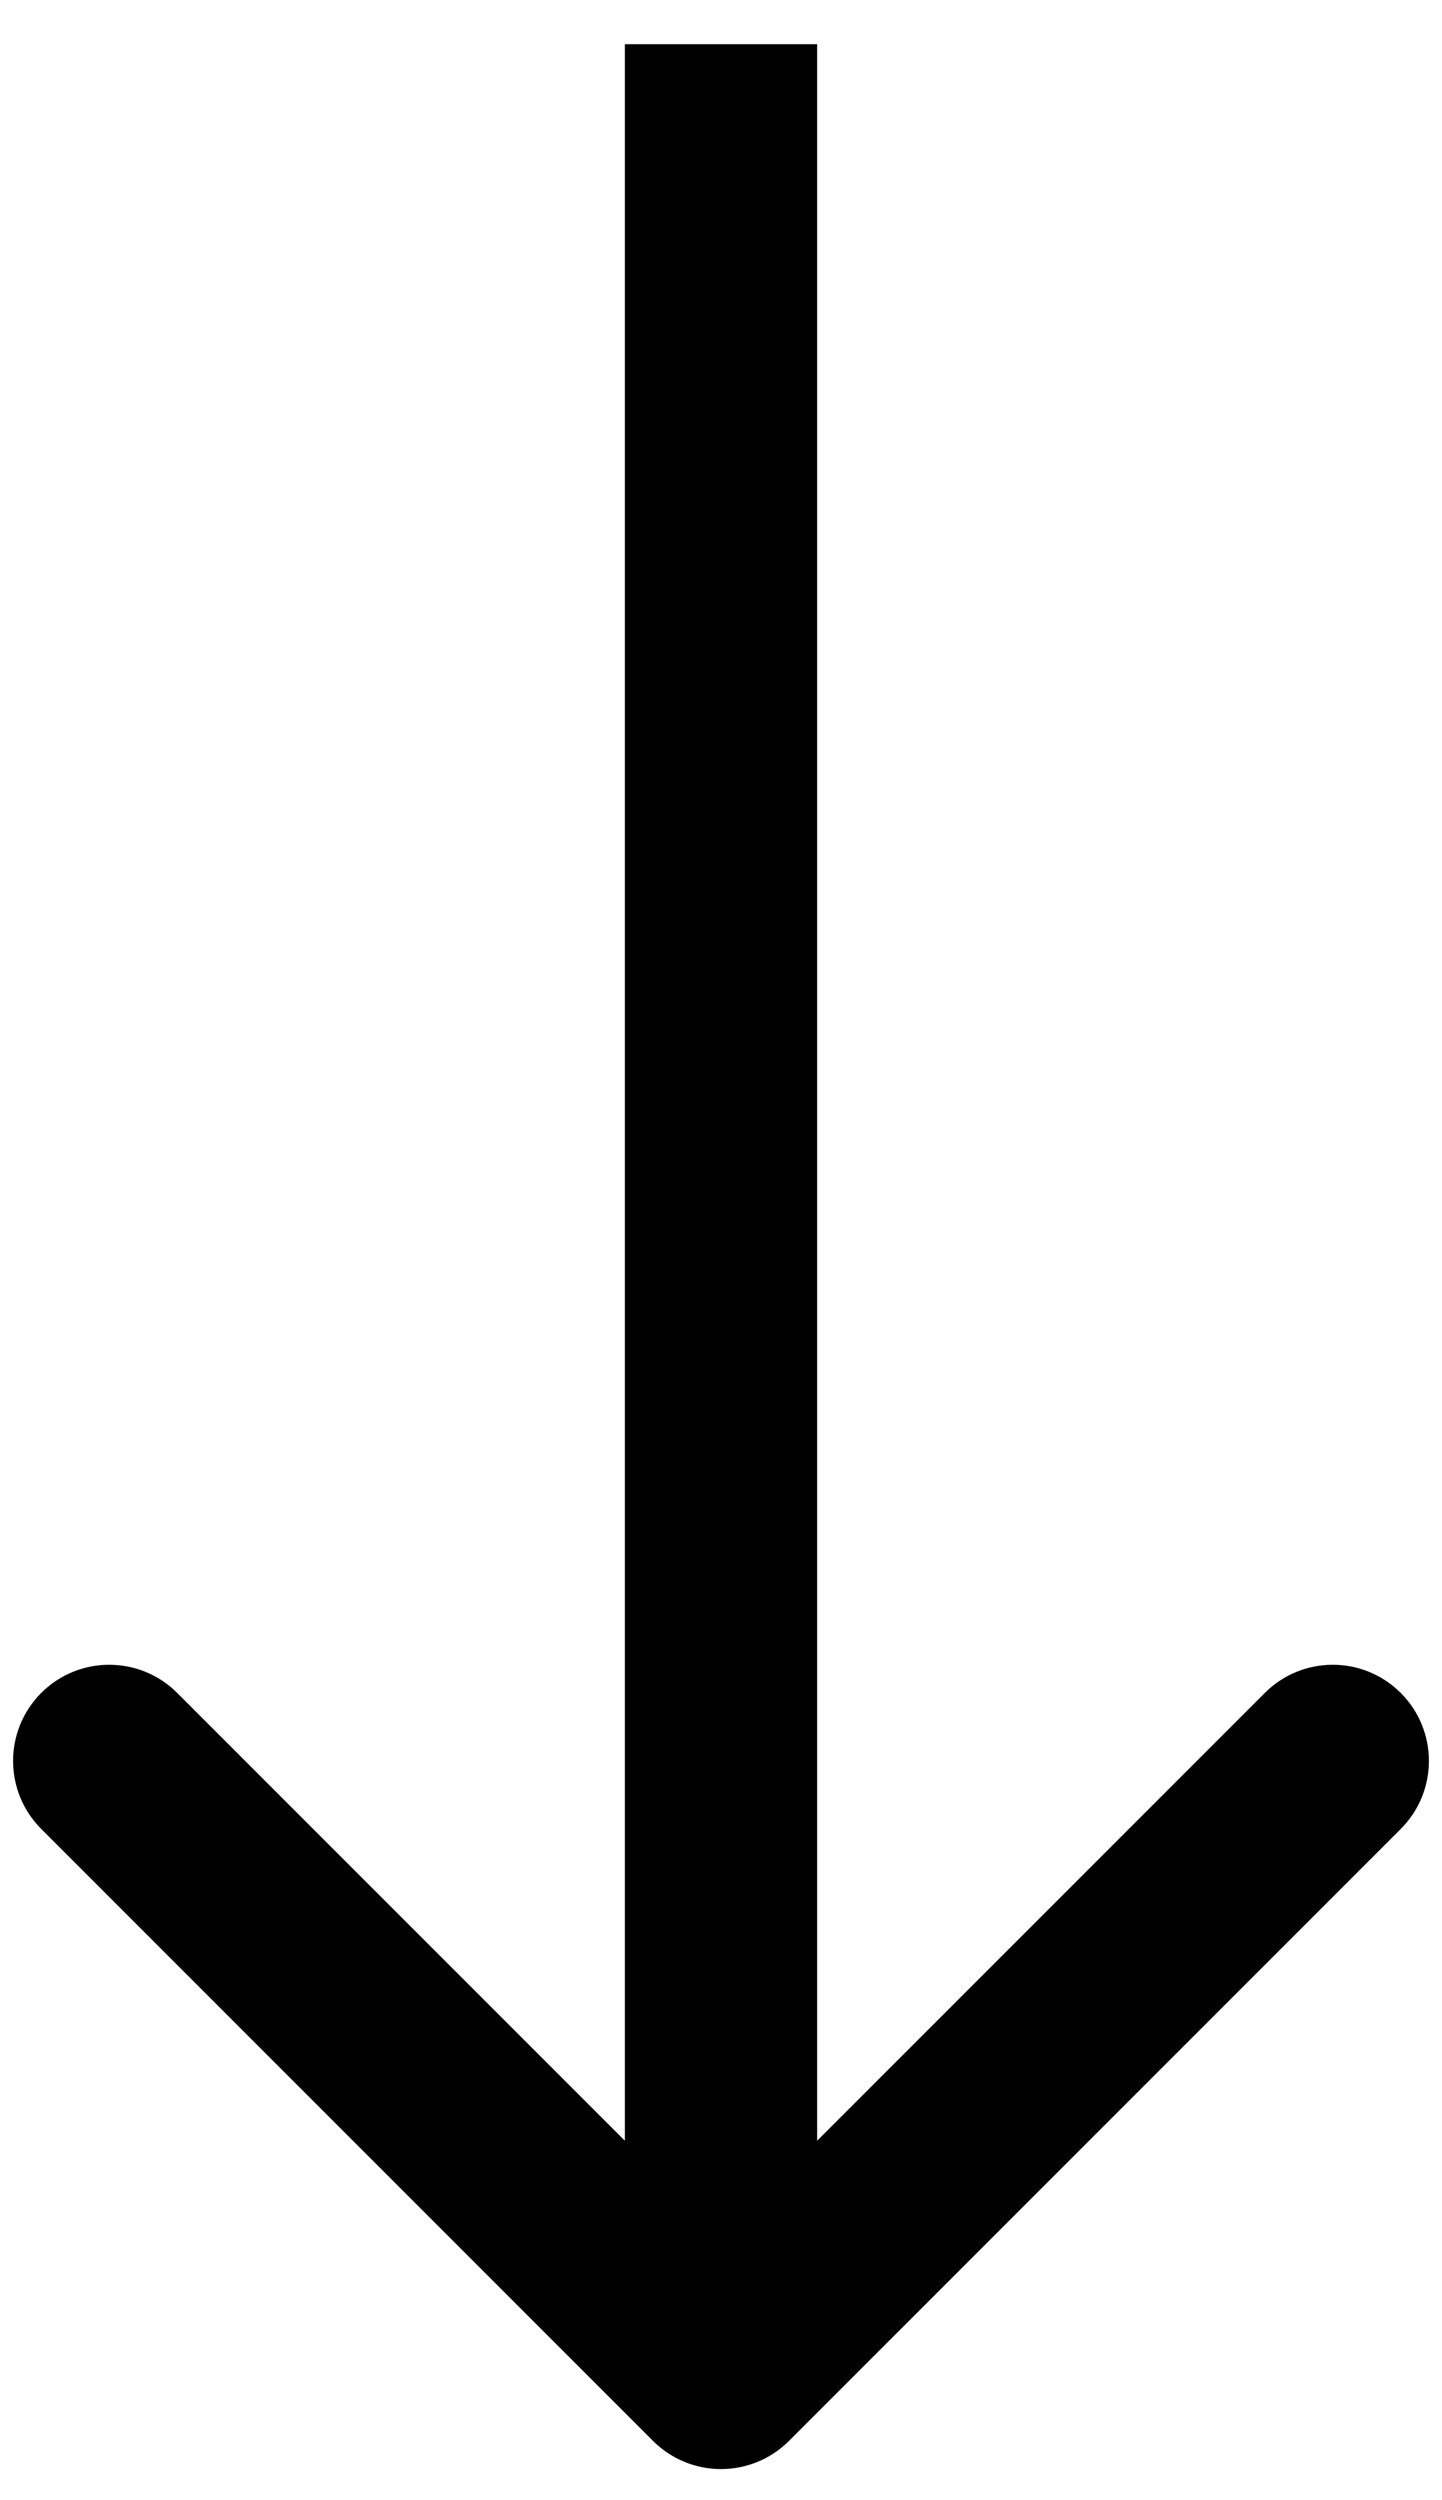 <svg width="30" height="52" viewBox="0 0 30 52" fill="none" xmlns="http://www.w3.org/2000/svg">
<path d="M13.586 50.767C14.367 51.548 15.633 51.548 16.414 50.767L29.142 38.039C29.923 37.258 29.923 35.992 29.142 35.211C28.361 34.429 27.095 34.429 26.314 35.21L15 46.524L3.686 35.21C2.905 34.429 1.639 34.429 0.858 35.21C0.077 35.991 0.077 37.258 0.858 38.039L13.586 50.767ZM13 0.919L13 49.352L17 49.352L17 0.919L13 0.919Z" fill="#2E59E7" style="fill:#2E59E7;fill:color(display-p3 0.18 0.349 0.906);fill-opacity:1;"/>
</svg>
